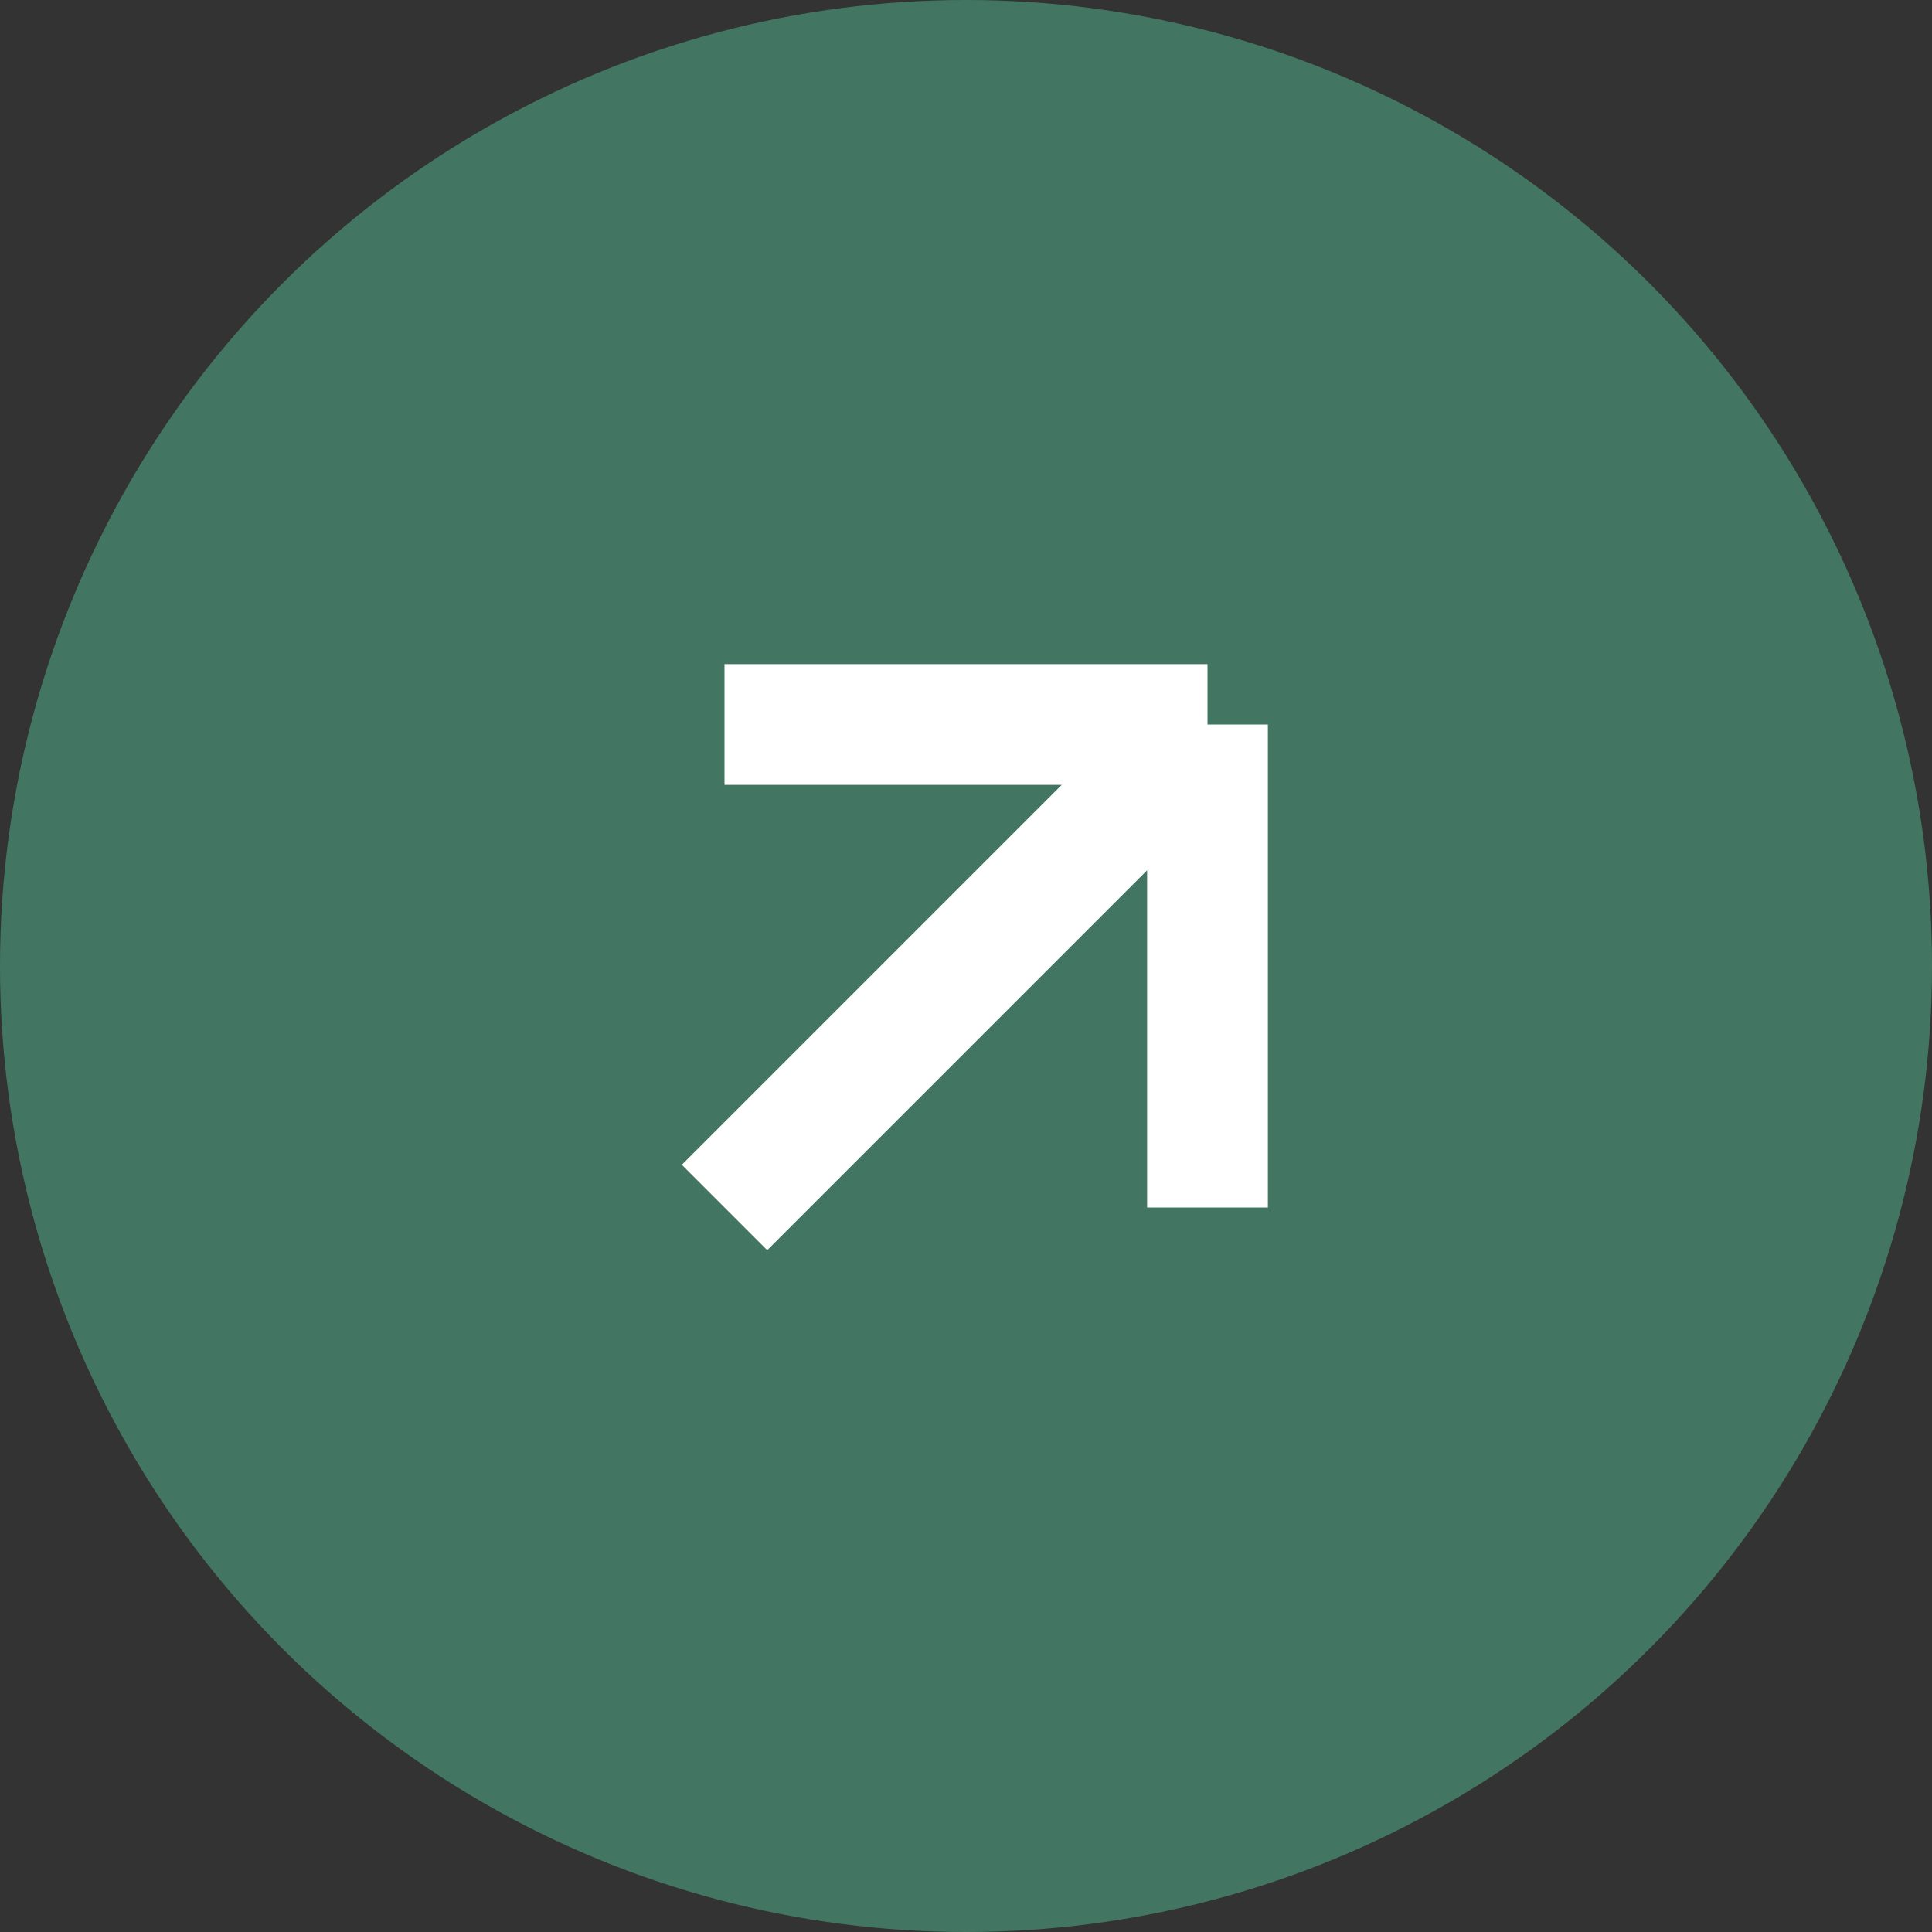 <svg width="24" height="24" viewBox="0 0 24 24" fill="none" xmlns="http://www.w3.org/2000/svg">
<rect x="0" y="0" width="24" height="24" fill="#333333" stroke="none"/>
<circle cx="12" cy="12" r="12" fill="#427662"/>
<path d="M9 15L15 9M15 9V15M15 9H9" stroke="white" stroke-width="1.5"/>
</svg>
